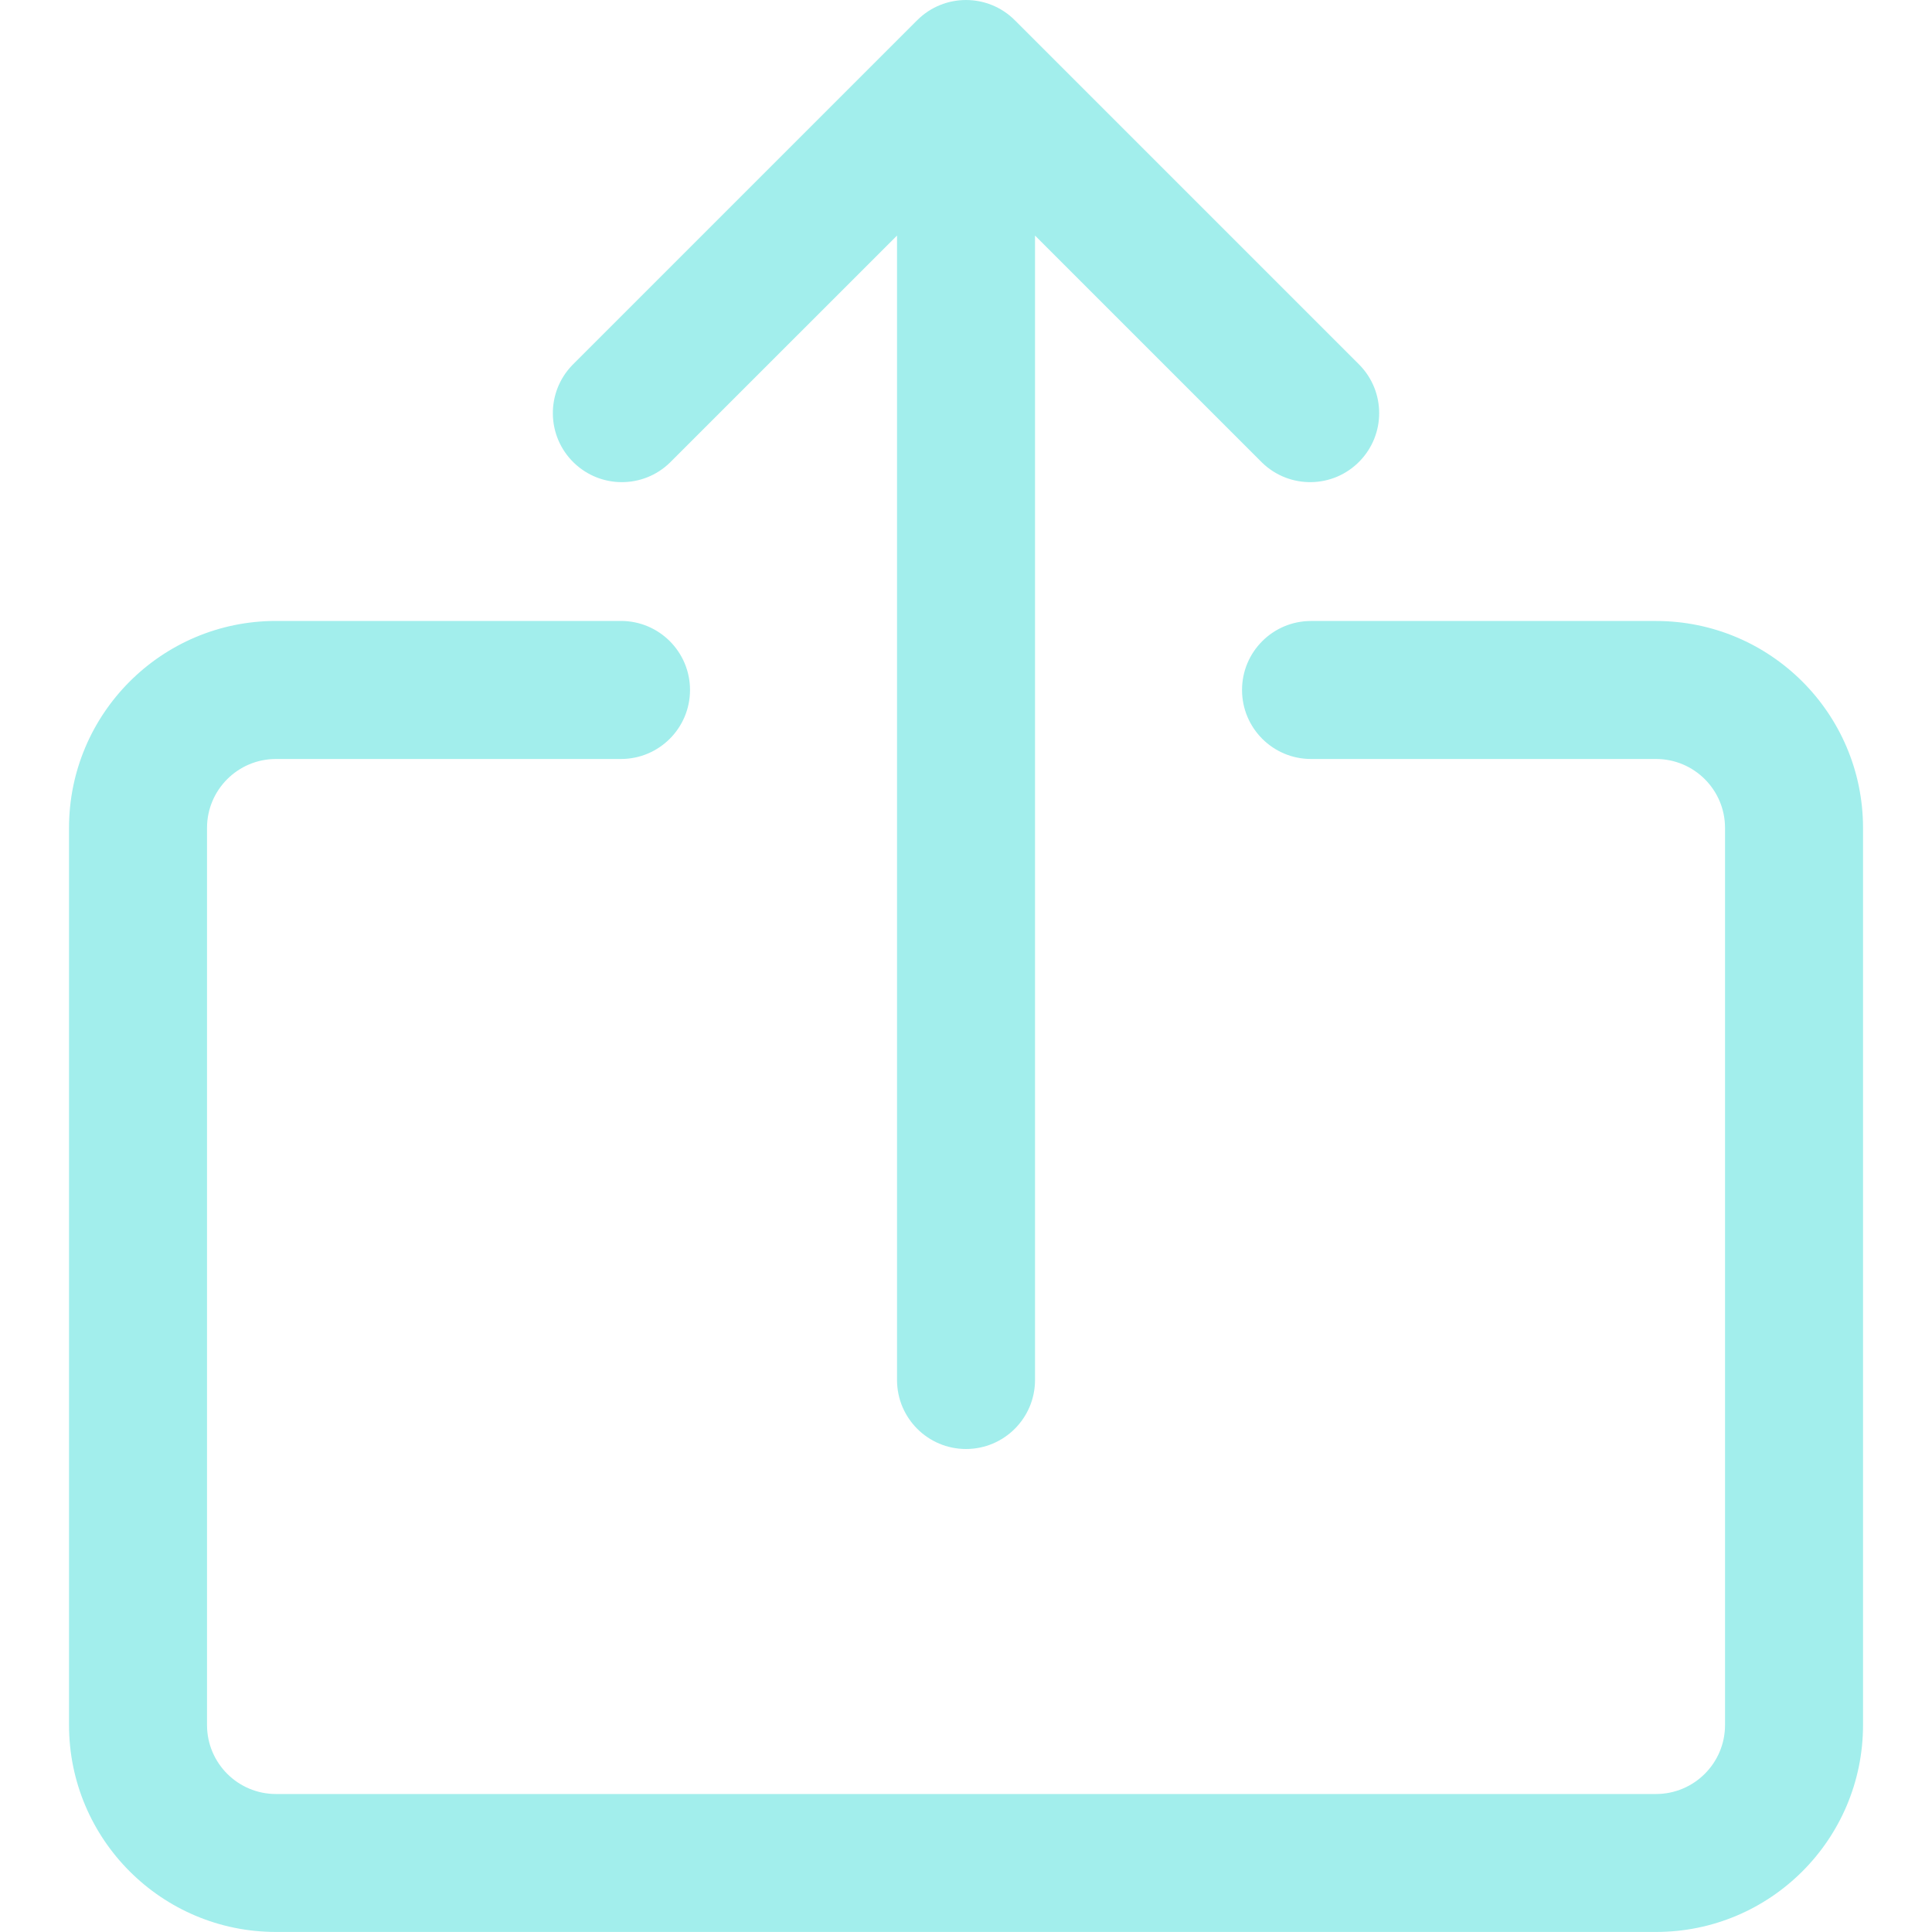 <svg width="40" height="40" viewBox="0 0 40 40" fill="none" xmlns="http://www.w3.org/2000/svg">
<g clip-path="url(#clip0)">
<path d="M34.286 12.857H27.143C26.354 12.857 25.715 13.496 25.715 14.285C25.715 15.074 26.354 15.714 27.143 15.714H34.286C35.075 15.714 35.715 16.353 35.715 17.142V35.714C35.715 36.503 35.075 37.143 34.286 37.143H5.714C4.925 37.143 4.286 36.503 4.286 35.714V17.142C4.286 16.353 4.925 15.714 5.714 15.714H12.857C13.646 15.714 14.286 15.074 14.286 14.285C14.286 13.496 13.646 12.856 12.857 12.856H5.714C3.348 12.856 1.429 14.775 1.429 17.142V35.714C1.429 38.081 3.348 39.999 5.714 39.999H34.286C36.653 39.999 38.572 38.081 38.572 35.714V17.142C38.572 14.775 36.653 12.857 34.286 12.857Z" fill="#A2EEEC"/>
<path d="M28.153 7.561L21.01 0.418C20.452 -0.139 19.548 -0.139 18.99 0.418L11.847 7.561C11.299 8.129 11.315 9.033 11.882 9.581C12.436 10.116 13.314 10.116 13.867 9.581L18.572 4.877V28.571C18.572 29.36 19.211 30 20 30C20.789 30 21.429 29.36 21.429 28.571V4.877L26.133 9.581C26.701 10.129 27.605 10.114 28.153 9.546C28.688 8.992 28.688 8.115 28.153 7.561Z" fill="#A2EEEC"/>
</g>
<defs>
<clipPath id="clip0">
<rect width="40" height="40" fill="white"/>
</clipPath>
</defs>
</svg>

